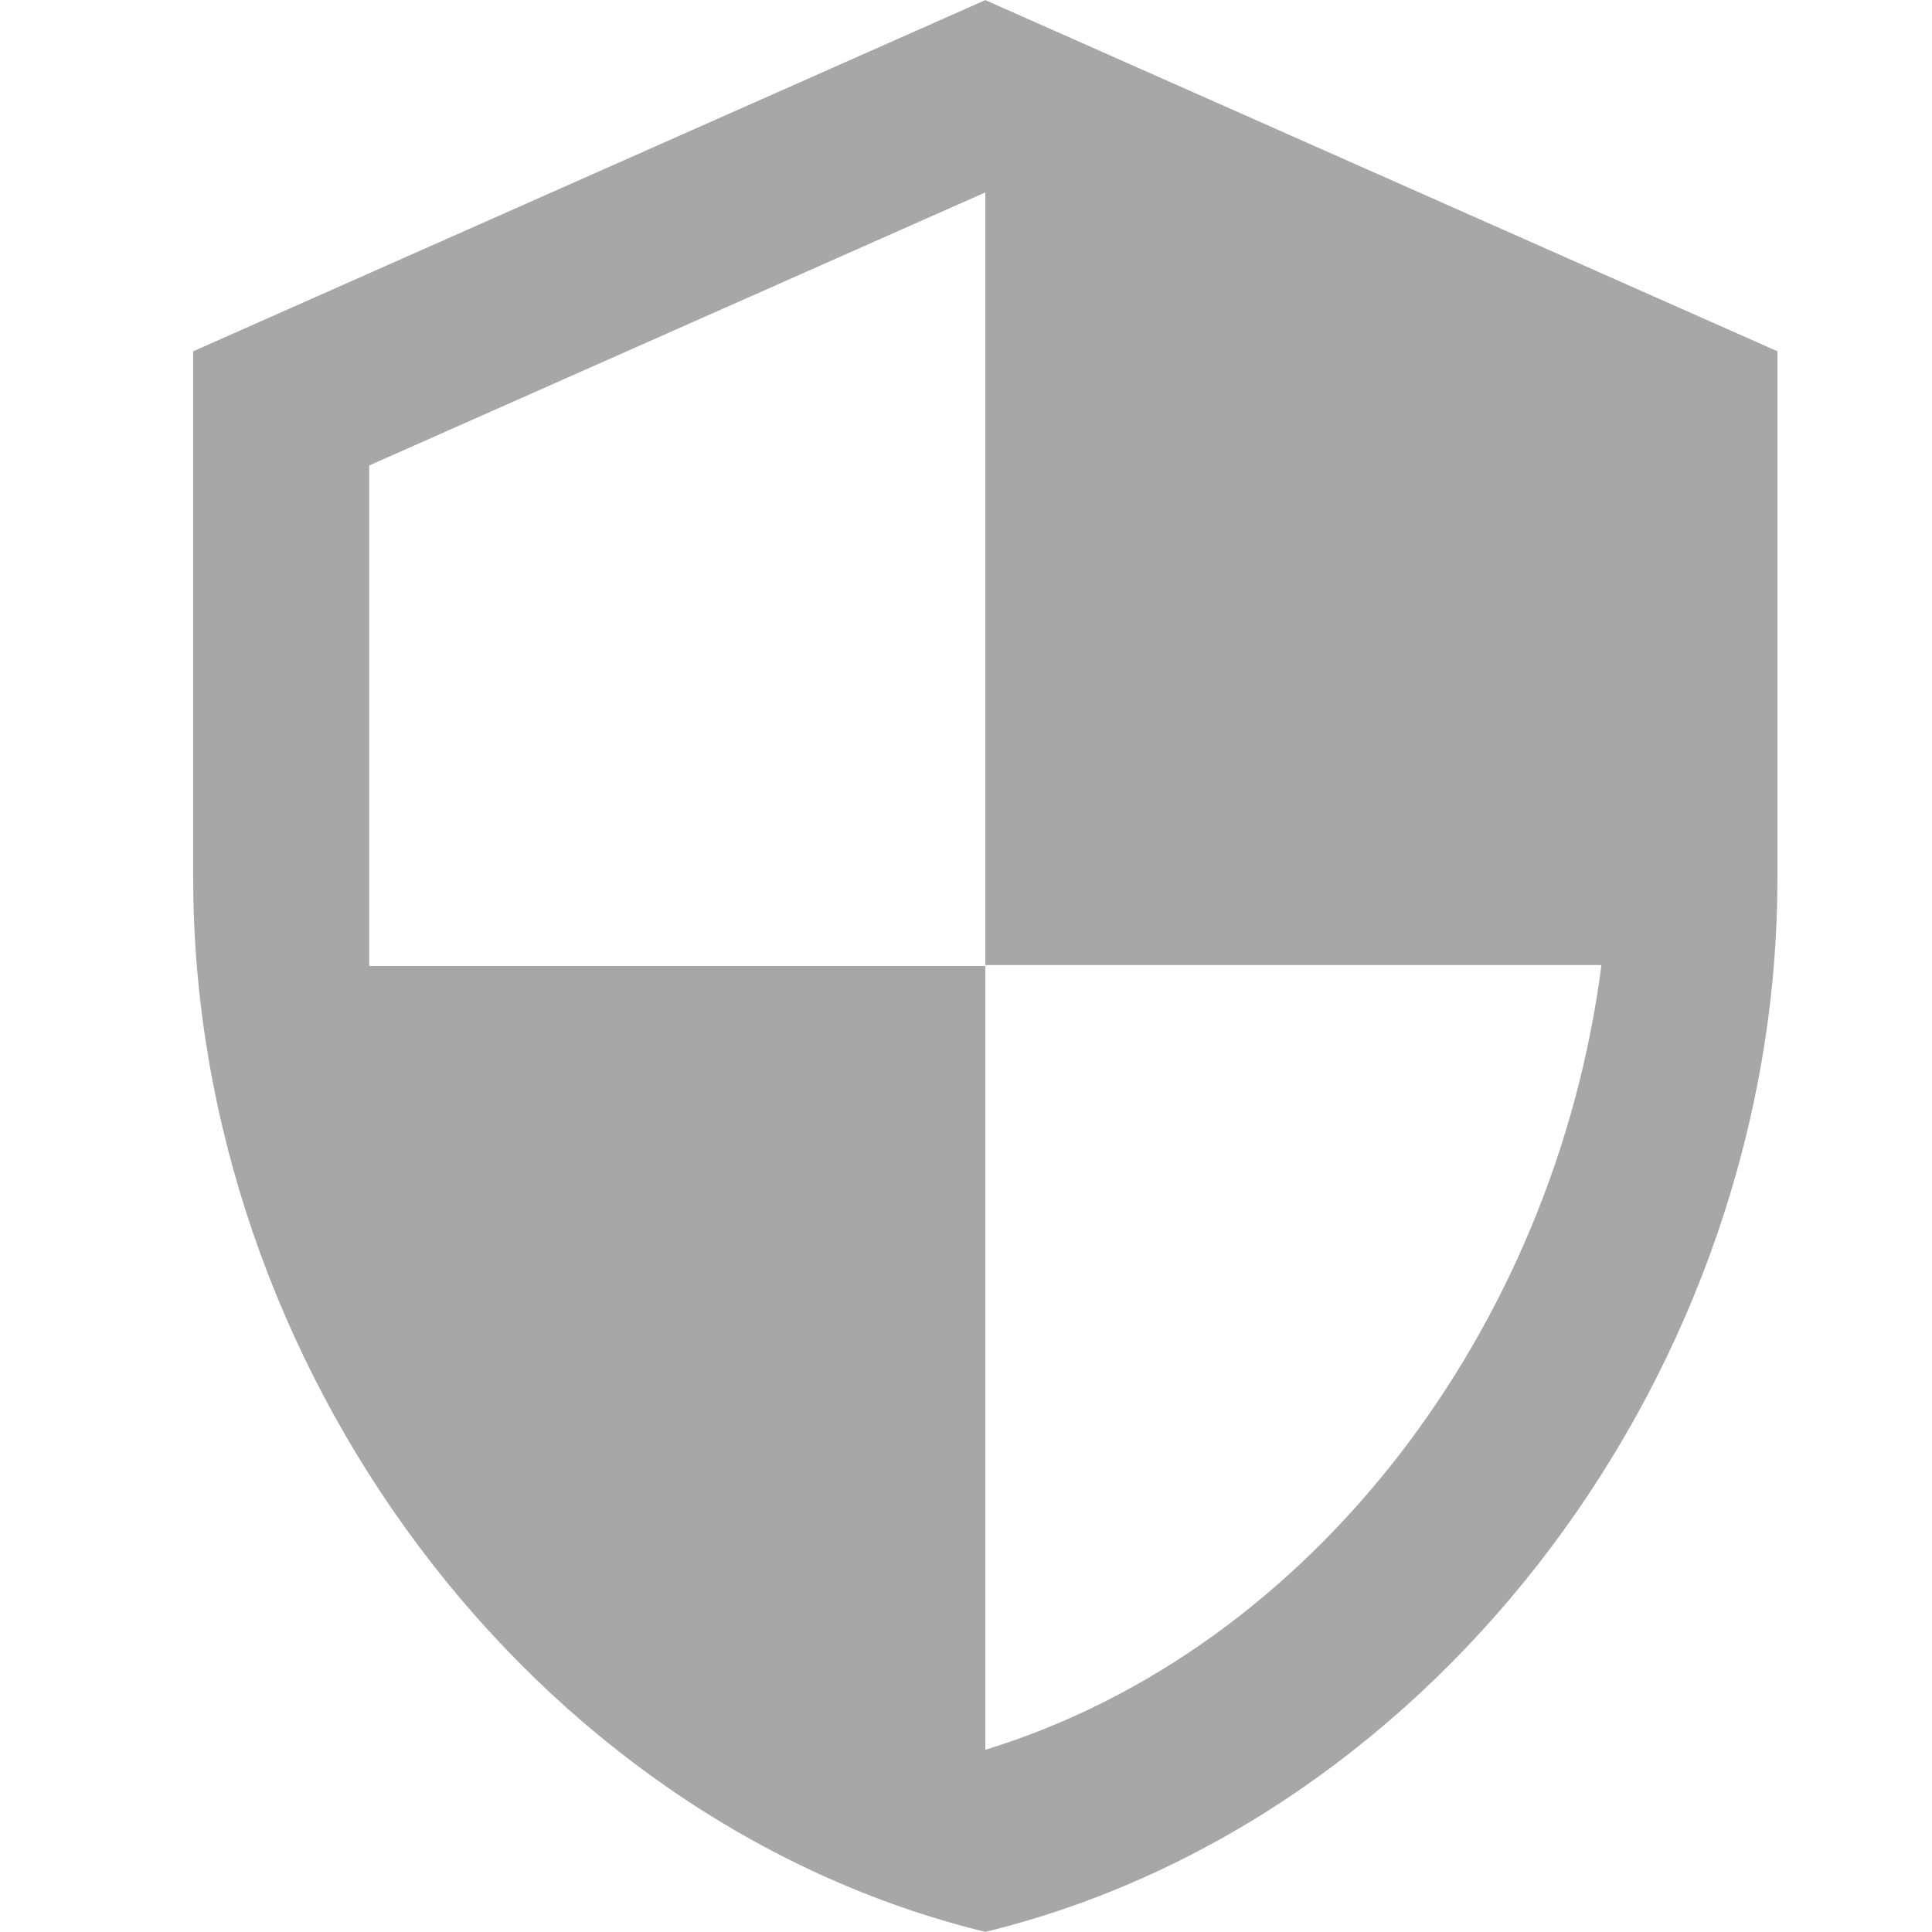 <svg xmlns="http://www.w3.org/2000/svg" xmlns:xlink="http://www.w3.org/1999/xlink" width="100" zoomAndPan="magnify" viewBox="0 0 75 75" height="100" preserveAspectRatio="xMidYMid meet" version="1.0"><defs><clipPath id="bf8d5407d0"><path d="M 7.5 0 L 69 0 L 69 75 L 7.5 75 Z M 7.5 0 " clip-rule="nonzero"/></clipPath></defs><rect x="-7.5" width="90" fill="#ffffff" y="-7.5" height="90" fill-opacity="1"/><rect x="-7.5" width="90" fill="#ffffff" y="-7.5" height="90" fill-opacity="1"/><g clip-path="url(#bf8d5407d0)"><path fill="#a8a7a7" d="M 38.25 0.004 L 7.5 13.637 L 7.5 34.09 C 7.5 53.027 20.602 70.684 38.25 74.996 C 55.898 70.684 69 53.027 69 34.09 L 69 13.637 Z M 38.25 37.465 L 62.168 37.465 C 60.355 51.512 50.977 64.02 38.25 67.926 L 38.25 37.5 L 14.332 37.5 L 14.332 18.07 L 38.25 7.469 Z M 38.25 37.465 " fill-opacity="1" fill-rule="nonzero"/></g></svg>